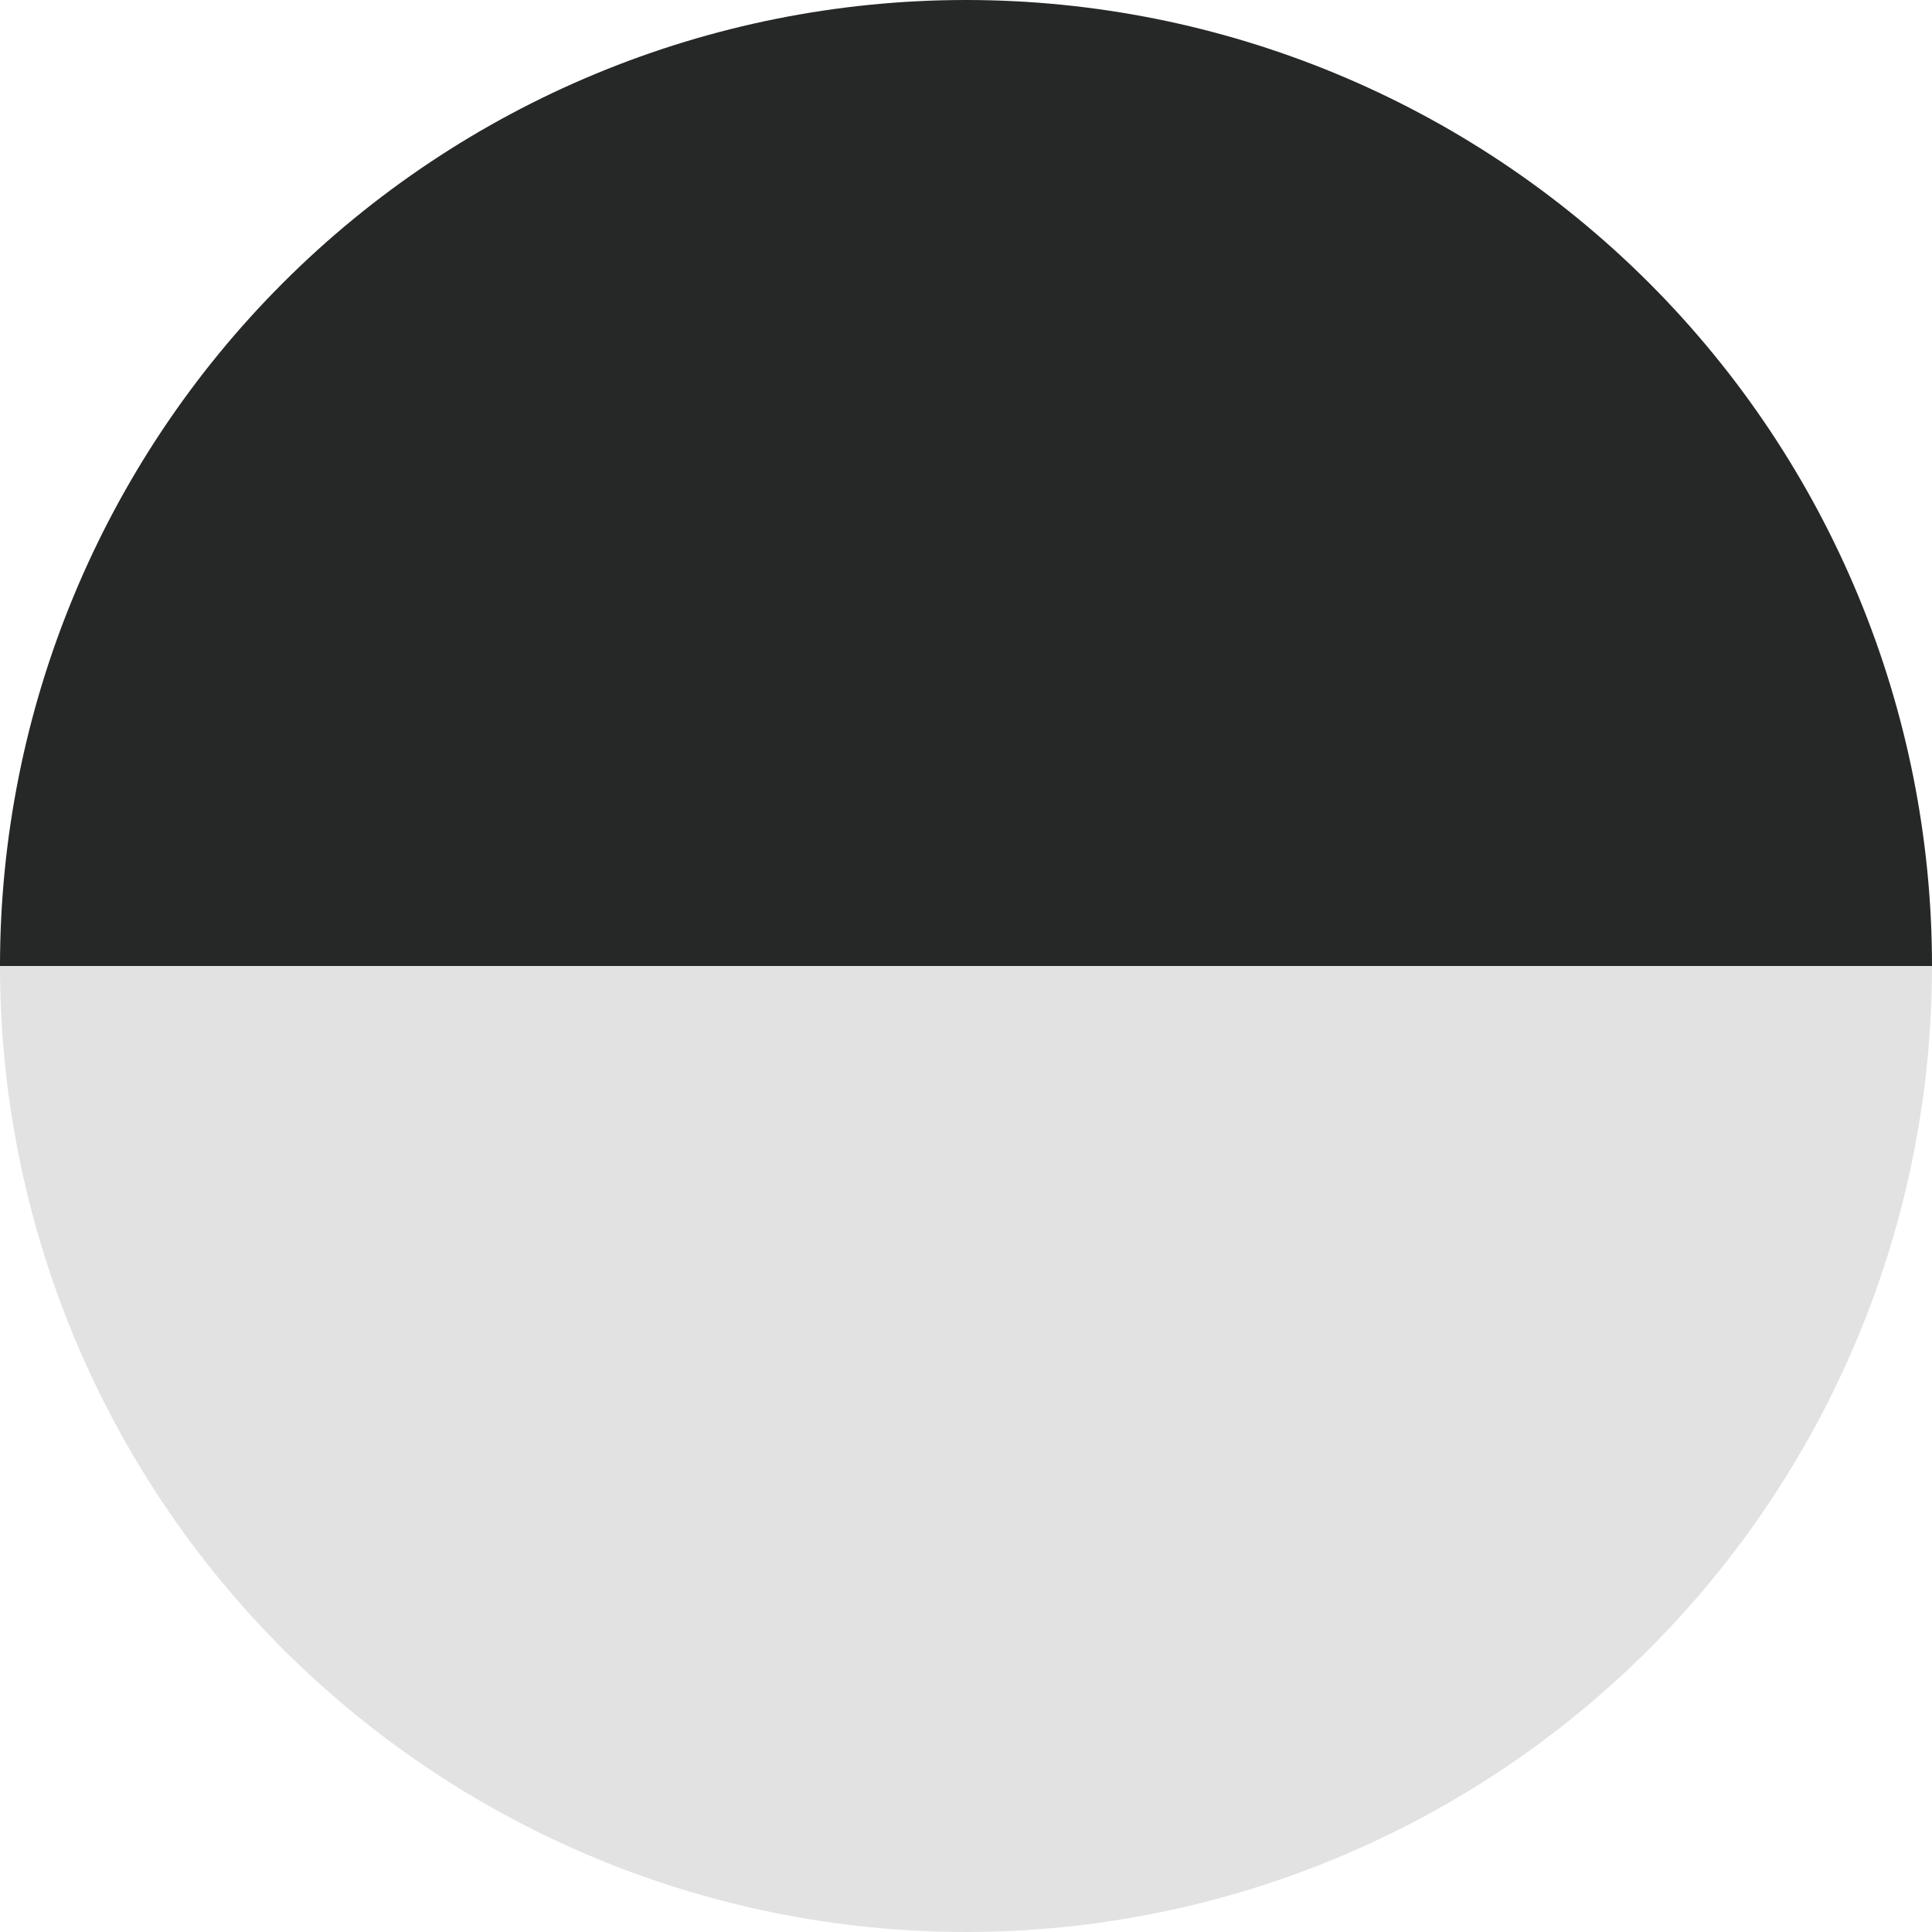 <svg width="25" height="25" viewBox="0 0 25 25" fill="none" xmlns="http://www.w3.org/2000/svg">
<path d="M0 12.5C0 15.815 1.317 18.995 3.661 21.339C6.005 23.683 9.185 25 12.5 25C15.815 25 18.995 23.683 21.339 21.339C23.683 18.995 25 15.815 25 12.5L0 12.5Z" fill="#E2E2E2"/>
<path d="M25 12.5C25 9.185 23.683 6.006 21.339 3.661C18.994 1.317 15.815 0 12.5 0C9.185 0 6.005 1.317 3.661 3.661C1.317 6.006 -4.26326e-05 9.185 -6.10352e-05 12.5L25 12.5Z" fill="#262828"/>
</svg>

